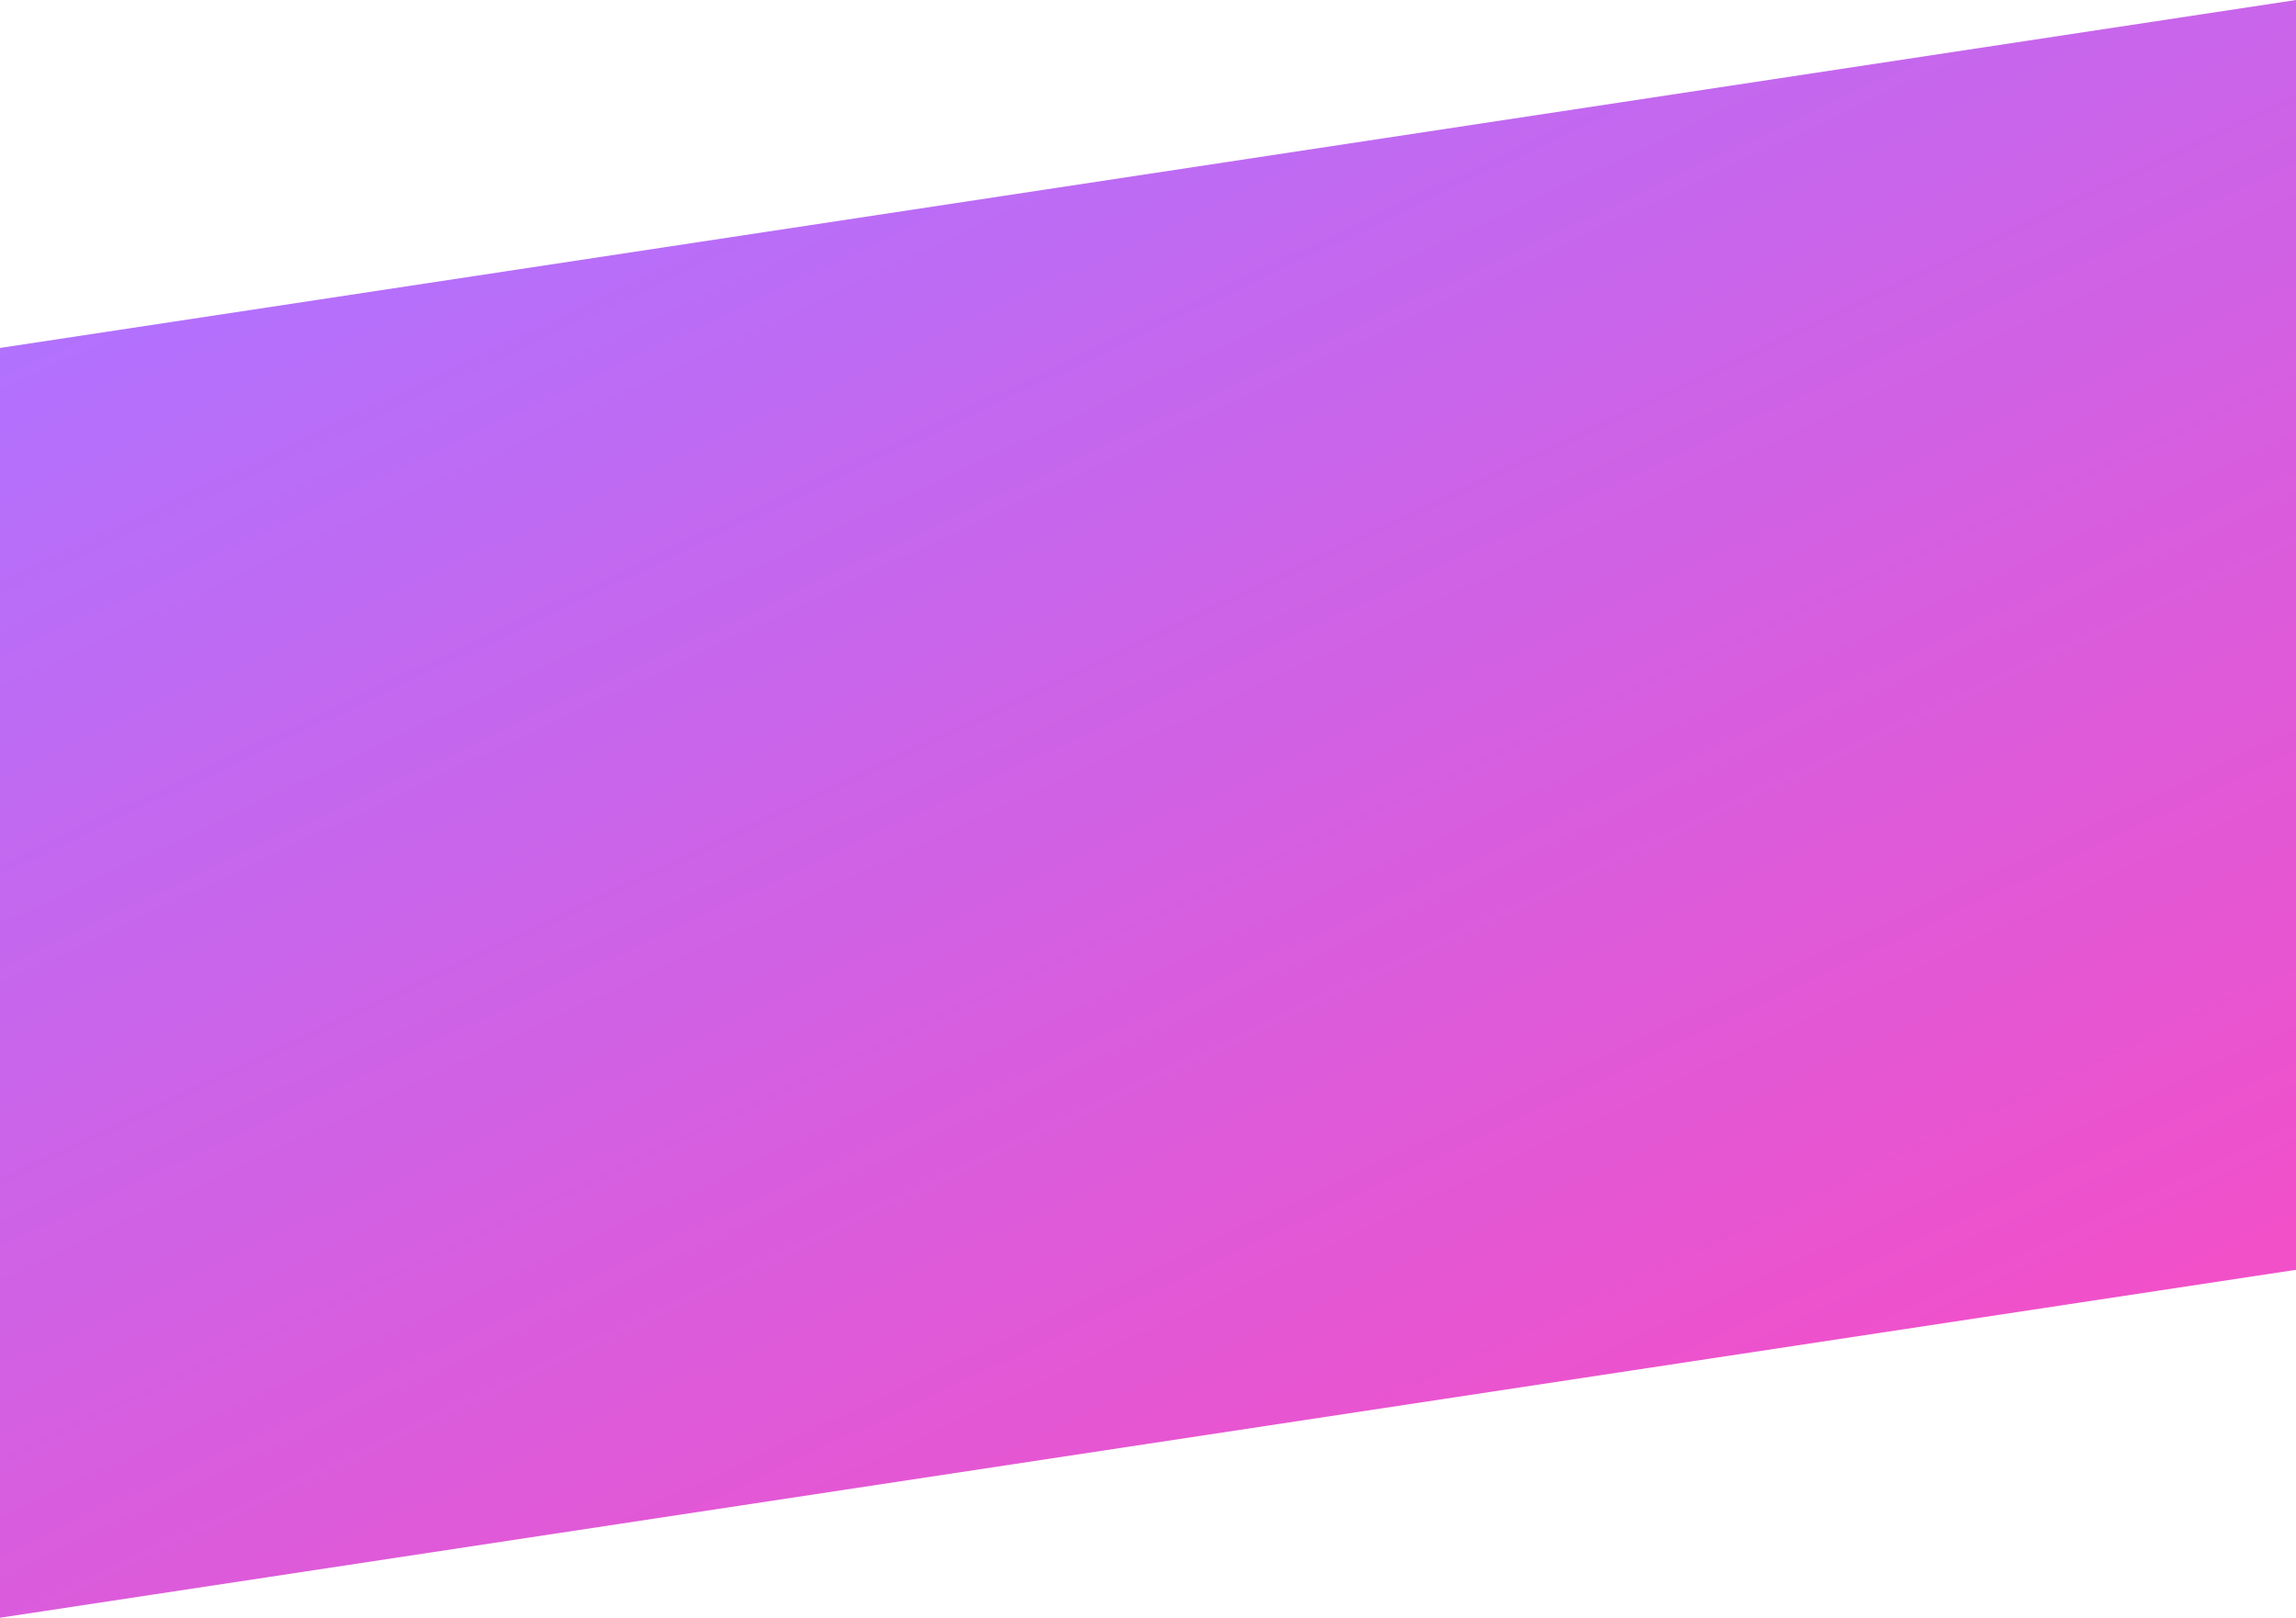 <svg width="1920" height="1353" fill="none" xmlns="http://www.w3.org/2000/svg"><path d="M0 291L1920 0v1062L0 1353V291z" fill="url(#a)"/><defs><linearGradient id="a" x1="-30.609" y1="266.256" x2="620.638" y2="1644.7" gradientUnits="userSpaceOnUse"><stop stop-color="#B072FF"/><stop offset="1" stop-color="#F150C9"/></linearGradient></defs></svg>
